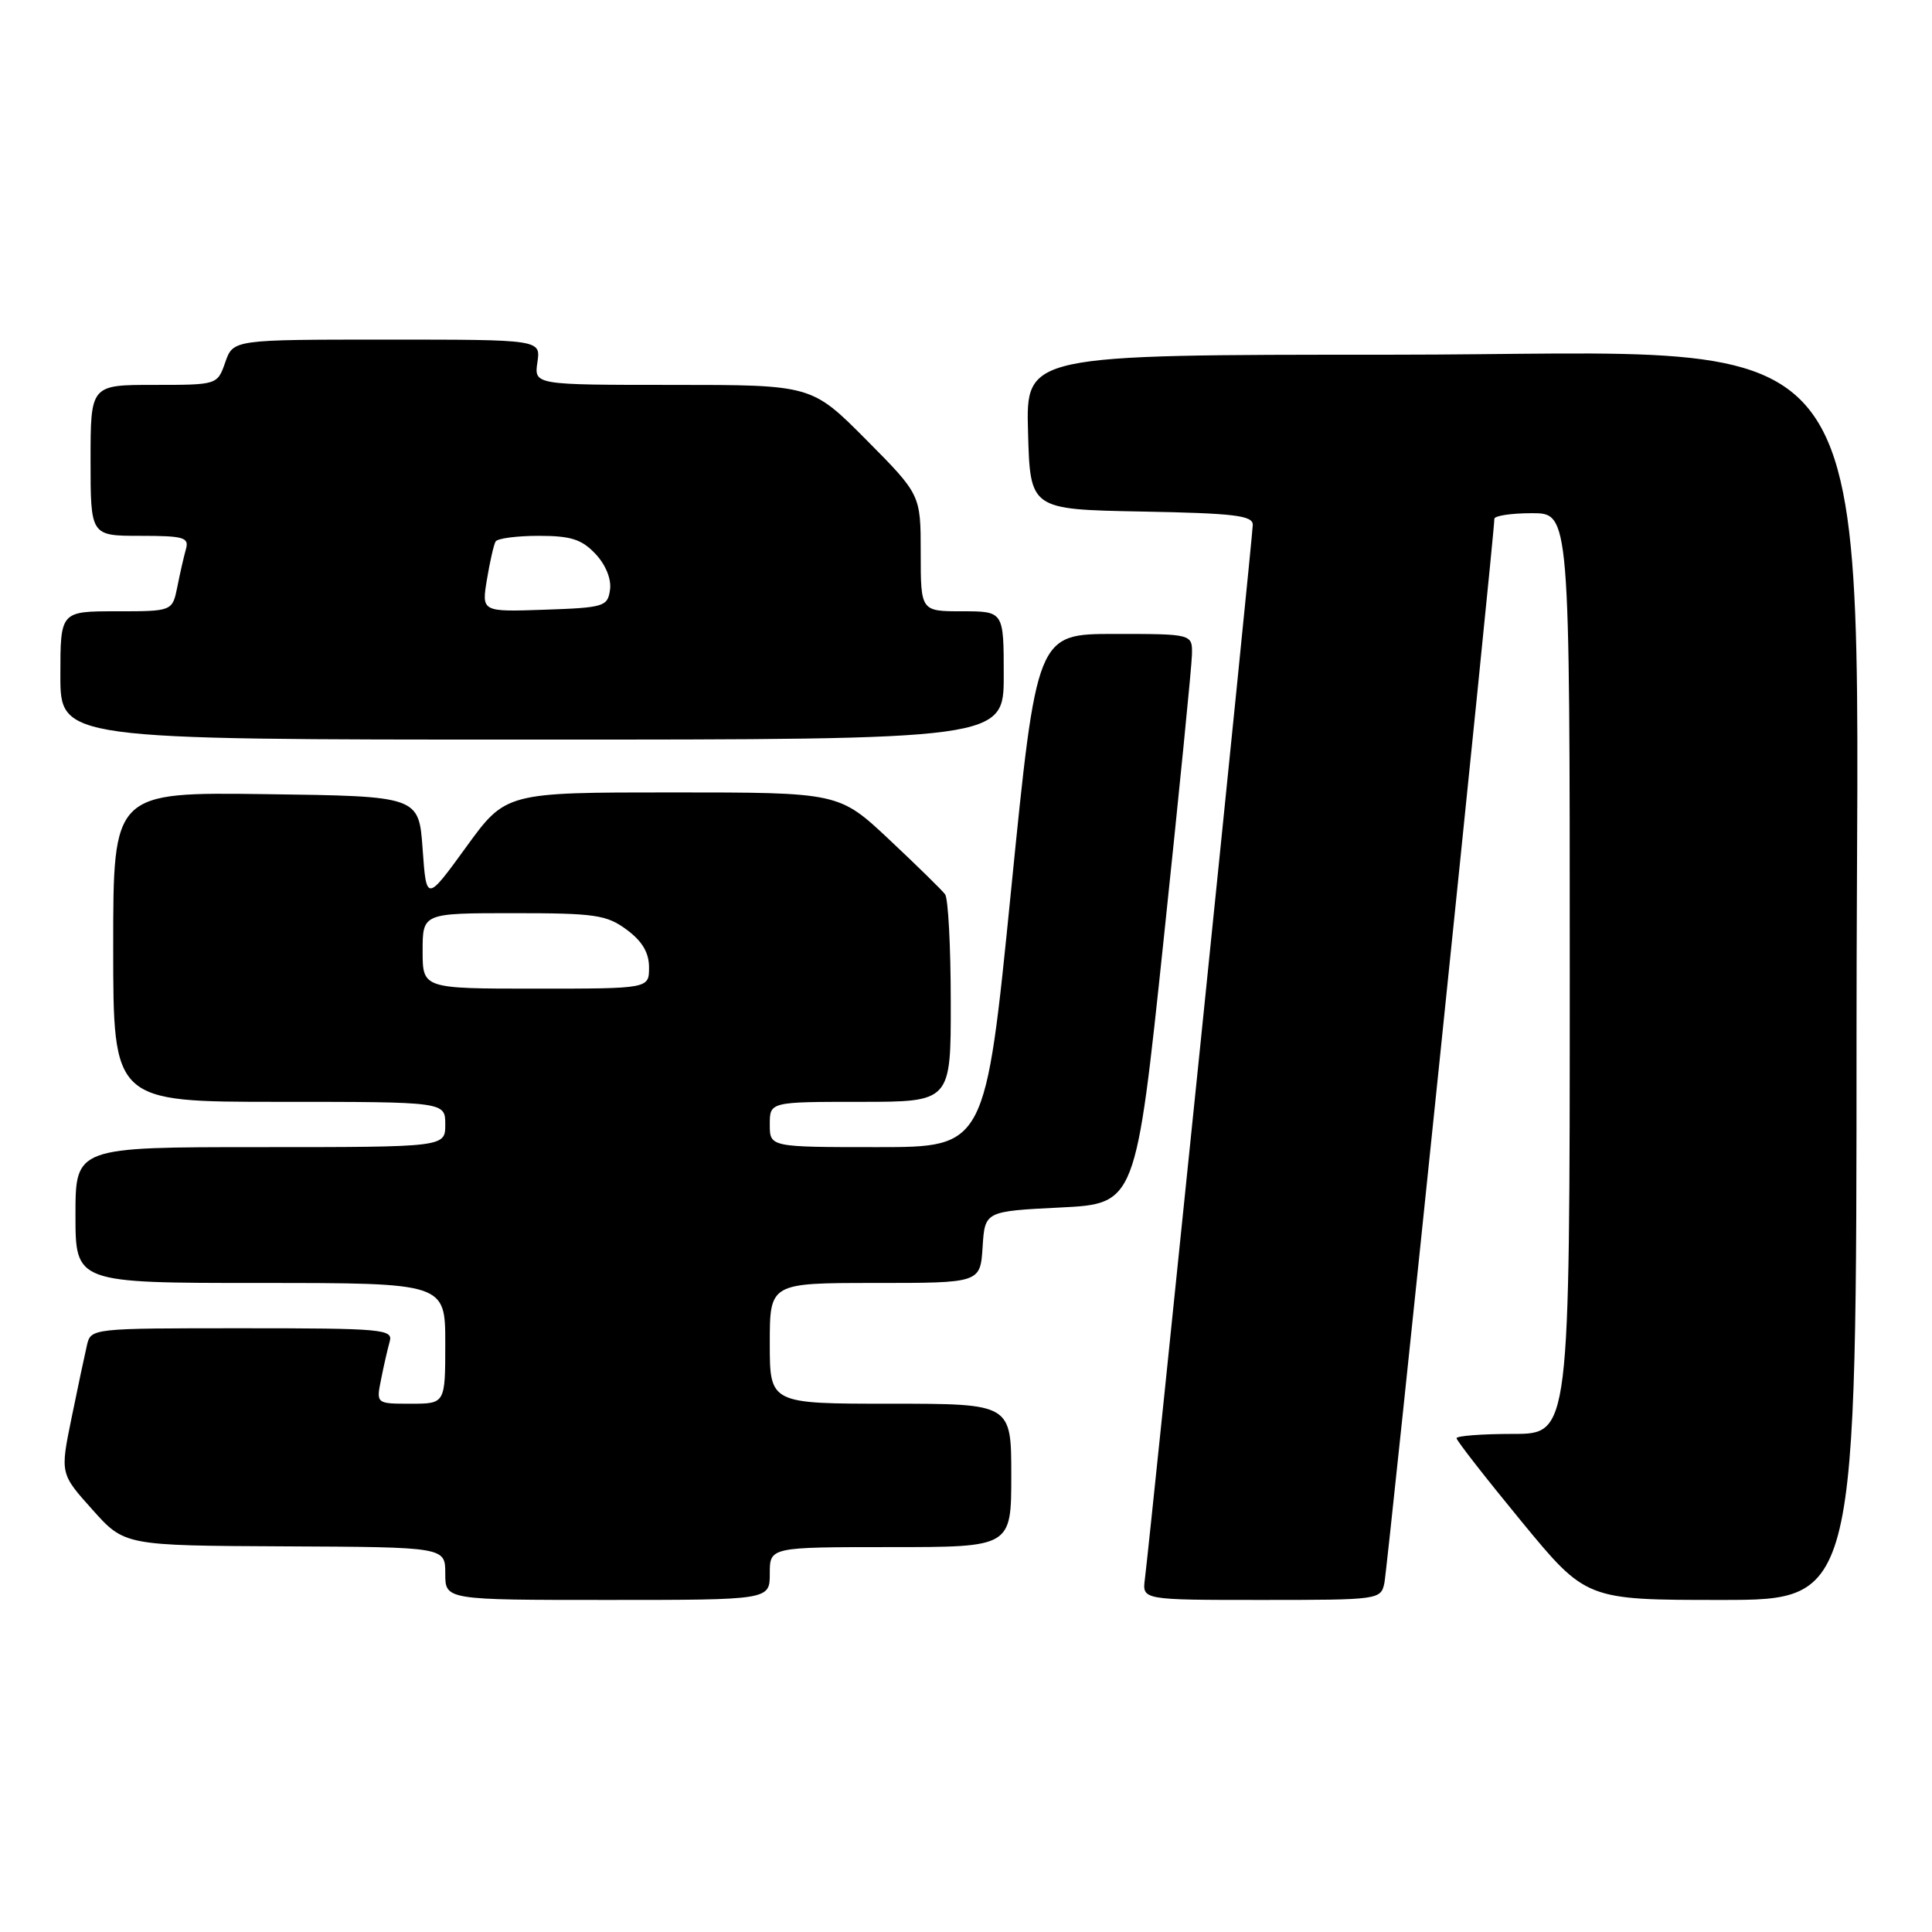 <?xml version="1.0" encoding="UTF-8" standalone="no"?>
<!DOCTYPE svg PUBLIC "-//W3C//DTD SVG 1.1//EN" "http://www.w3.org/Graphics/SVG/1.1/DTD/svg11.dtd" >
<svg xmlns="http://www.w3.org/2000/svg" xmlns:xlink="http://www.w3.org/1999/xlink" version="1.1" viewBox="0 0 256 256">
 <g >
 <path fill="currentColor"
d=" M 102.00 208.50 C 102.00 205.00 102.00 205.00 118.00 205.00 C 134.00 205.00 134.00 205.00 134.00 195.50 C 134.00 186.00 134.00 186.00 118.00 186.00 C 102.00 186.00 102.00 186.00 102.00 178.00 C 102.00 170.00 102.00 170.00 115.95 170.00 C 129.89 170.00 129.89 170.00 130.20 165.25 C 130.50 160.50 130.50 160.50 140.50 160.00 C 150.50 159.50 150.50 159.50 154.19 124.50 C 156.22 105.25 157.91 88.26 157.94 86.75 C 158.00 84.00 158.00 84.00 147.69 84.00 C 137.37 84.00 137.37 84.00 133.97 118.00 C 130.57 152.00 130.57 152.00 116.28 152.00 C 102.00 152.00 102.00 152.00 102.00 149.00 C 102.00 146.00 102.00 146.00 114.00 146.00 C 126.00 146.00 126.00 146.00 125.98 132.75 C 125.98 125.46 125.64 119.05 125.23 118.50 C 124.82 117.95 121.49 114.69 117.83 111.25 C 111.17 105.00 111.17 105.00 89.10 105.00 C 67.02 105.00 67.02 105.00 61.76 112.25 C 56.50 119.49 56.50 119.49 56.00 112.50 C 55.50 105.50 55.50 105.50 35.25 105.23 C 15.00 104.96 15.00 104.96 15.00 125.48 C 15.00 146.00 15.00 146.00 37.00 146.00 C 59.00 146.00 59.00 146.00 59.00 149.00 C 59.00 152.00 59.00 152.00 34.50 152.00 C 10.00 152.00 10.00 152.00 10.00 161.00 C 10.00 170.00 10.00 170.00 34.50 170.00 C 59.00 170.00 59.00 170.00 59.00 178.00 C 59.00 186.00 59.00 186.00 54.42 186.00 C 49.84 186.00 49.84 186.00 50.50 182.75 C 50.85 180.96 51.37 178.71 51.64 177.75 C 52.10 176.13 50.70 176.00 32.09 176.00 C 12.12 176.00 12.04 176.01 11.52 178.25 C 11.23 179.49 10.31 183.82 9.48 187.89 C 7.97 195.27 7.97 195.27 12.24 200.03 C 16.50 204.80 16.50 204.80 37.75 204.90 C 59.00 205.00 59.00 205.00 59.00 208.50 C 59.00 212.00 59.00 212.00 80.50 212.00 C 102.00 212.00 102.00 212.00 102.00 208.50 Z  M 183.44 209.75 C 183.86 207.74 198.04 70.58 198.01 68.75 C 198.01 68.34 200.25 68.00 203.00 68.00 C 208.00 68.00 208.00 68.00 208.00 129.00 C 208.00 190.00 208.00 190.00 200.50 190.00 C 196.38 190.00 193.00 190.26 193.00 190.57 C 193.00 190.88 196.86 195.83 201.58 201.57 C 210.16 212.00 210.16 212.00 228.08 212.00 C 246.00 212.00 246.00 212.00 246.00 136.28 C 246.00 38.93 251.58 47.00 184.24 47.00 C 135.93 47.00 135.93 47.00 136.22 57.25 C 136.50 67.50 136.50 67.50 151.25 67.78 C 163.53 68.01 166.00 68.30 166.00 69.54 C 166.00 70.96 152.43 203.50 151.70 209.25 C 151.35 212.00 151.35 212.00 167.15 212.00 C 182.74 212.00 182.97 211.97 183.44 209.75 Z  M 133.00 89.50 C 133.00 81.00 133.00 81.00 127.50 81.00 C 122.00 81.00 122.00 81.00 122.00 73.27 C 122.00 65.55 122.00 65.55 114.78 58.27 C 107.55 51.00 107.55 51.00 89.16 51.00 C 70.77 51.00 70.77 51.00 71.21 48.00 C 71.65 45.00 71.65 45.00 51.27 45.00 C 30.90 45.00 30.90 45.00 29.85 48.00 C 28.80 51.00 28.80 51.00 20.40 51.00 C 12.00 51.00 12.00 51.00 12.00 61.00 C 12.00 71.00 12.00 71.00 18.57 71.00 C 24.34 71.00 25.08 71.21 24.64 72.75 C 24.37 73.71 23.85 75.96 23.50 77.75 C 22.84 81.00 22.84 81.00 15.42 81.00 C 8.00 81.00 8.00 81.00 8.00 89.50 C 8.00 98.00 8.00 98.00 70.50 98.00 C 133.00 98.00 133.00 98.00 133.00 89.50 Z  M 56.00 126.00 C 56.00 121.00 56.00 121.00 68.04 121.00 C 78.86 121.00 80.38 121.22 83.04 123.19 C 85.10 124.71 86.00 126.23 86.00 128.19 C 86.00 131.00 86.00 131.00 71.00 131.00 C 56.00 131.00 56.00 131.00 56.00 126.00 Z  M 64.52 76.79 C 64.91 74.43 65.43 72.16 65.67 71.75 C 65.92 71.34 68.49 71.00 71.38 71.00 C 75.65 71.00 77.08 71.46 78.91 73.40 C 80.27 74.85 81.03 76.74 80.83 78.15 C 80.52 80.37 80.05 80.52 72.16 80.79 C 63.81 81.08 63.81 81.08 64.52 76.79 Z "/>
</g>
</svg>